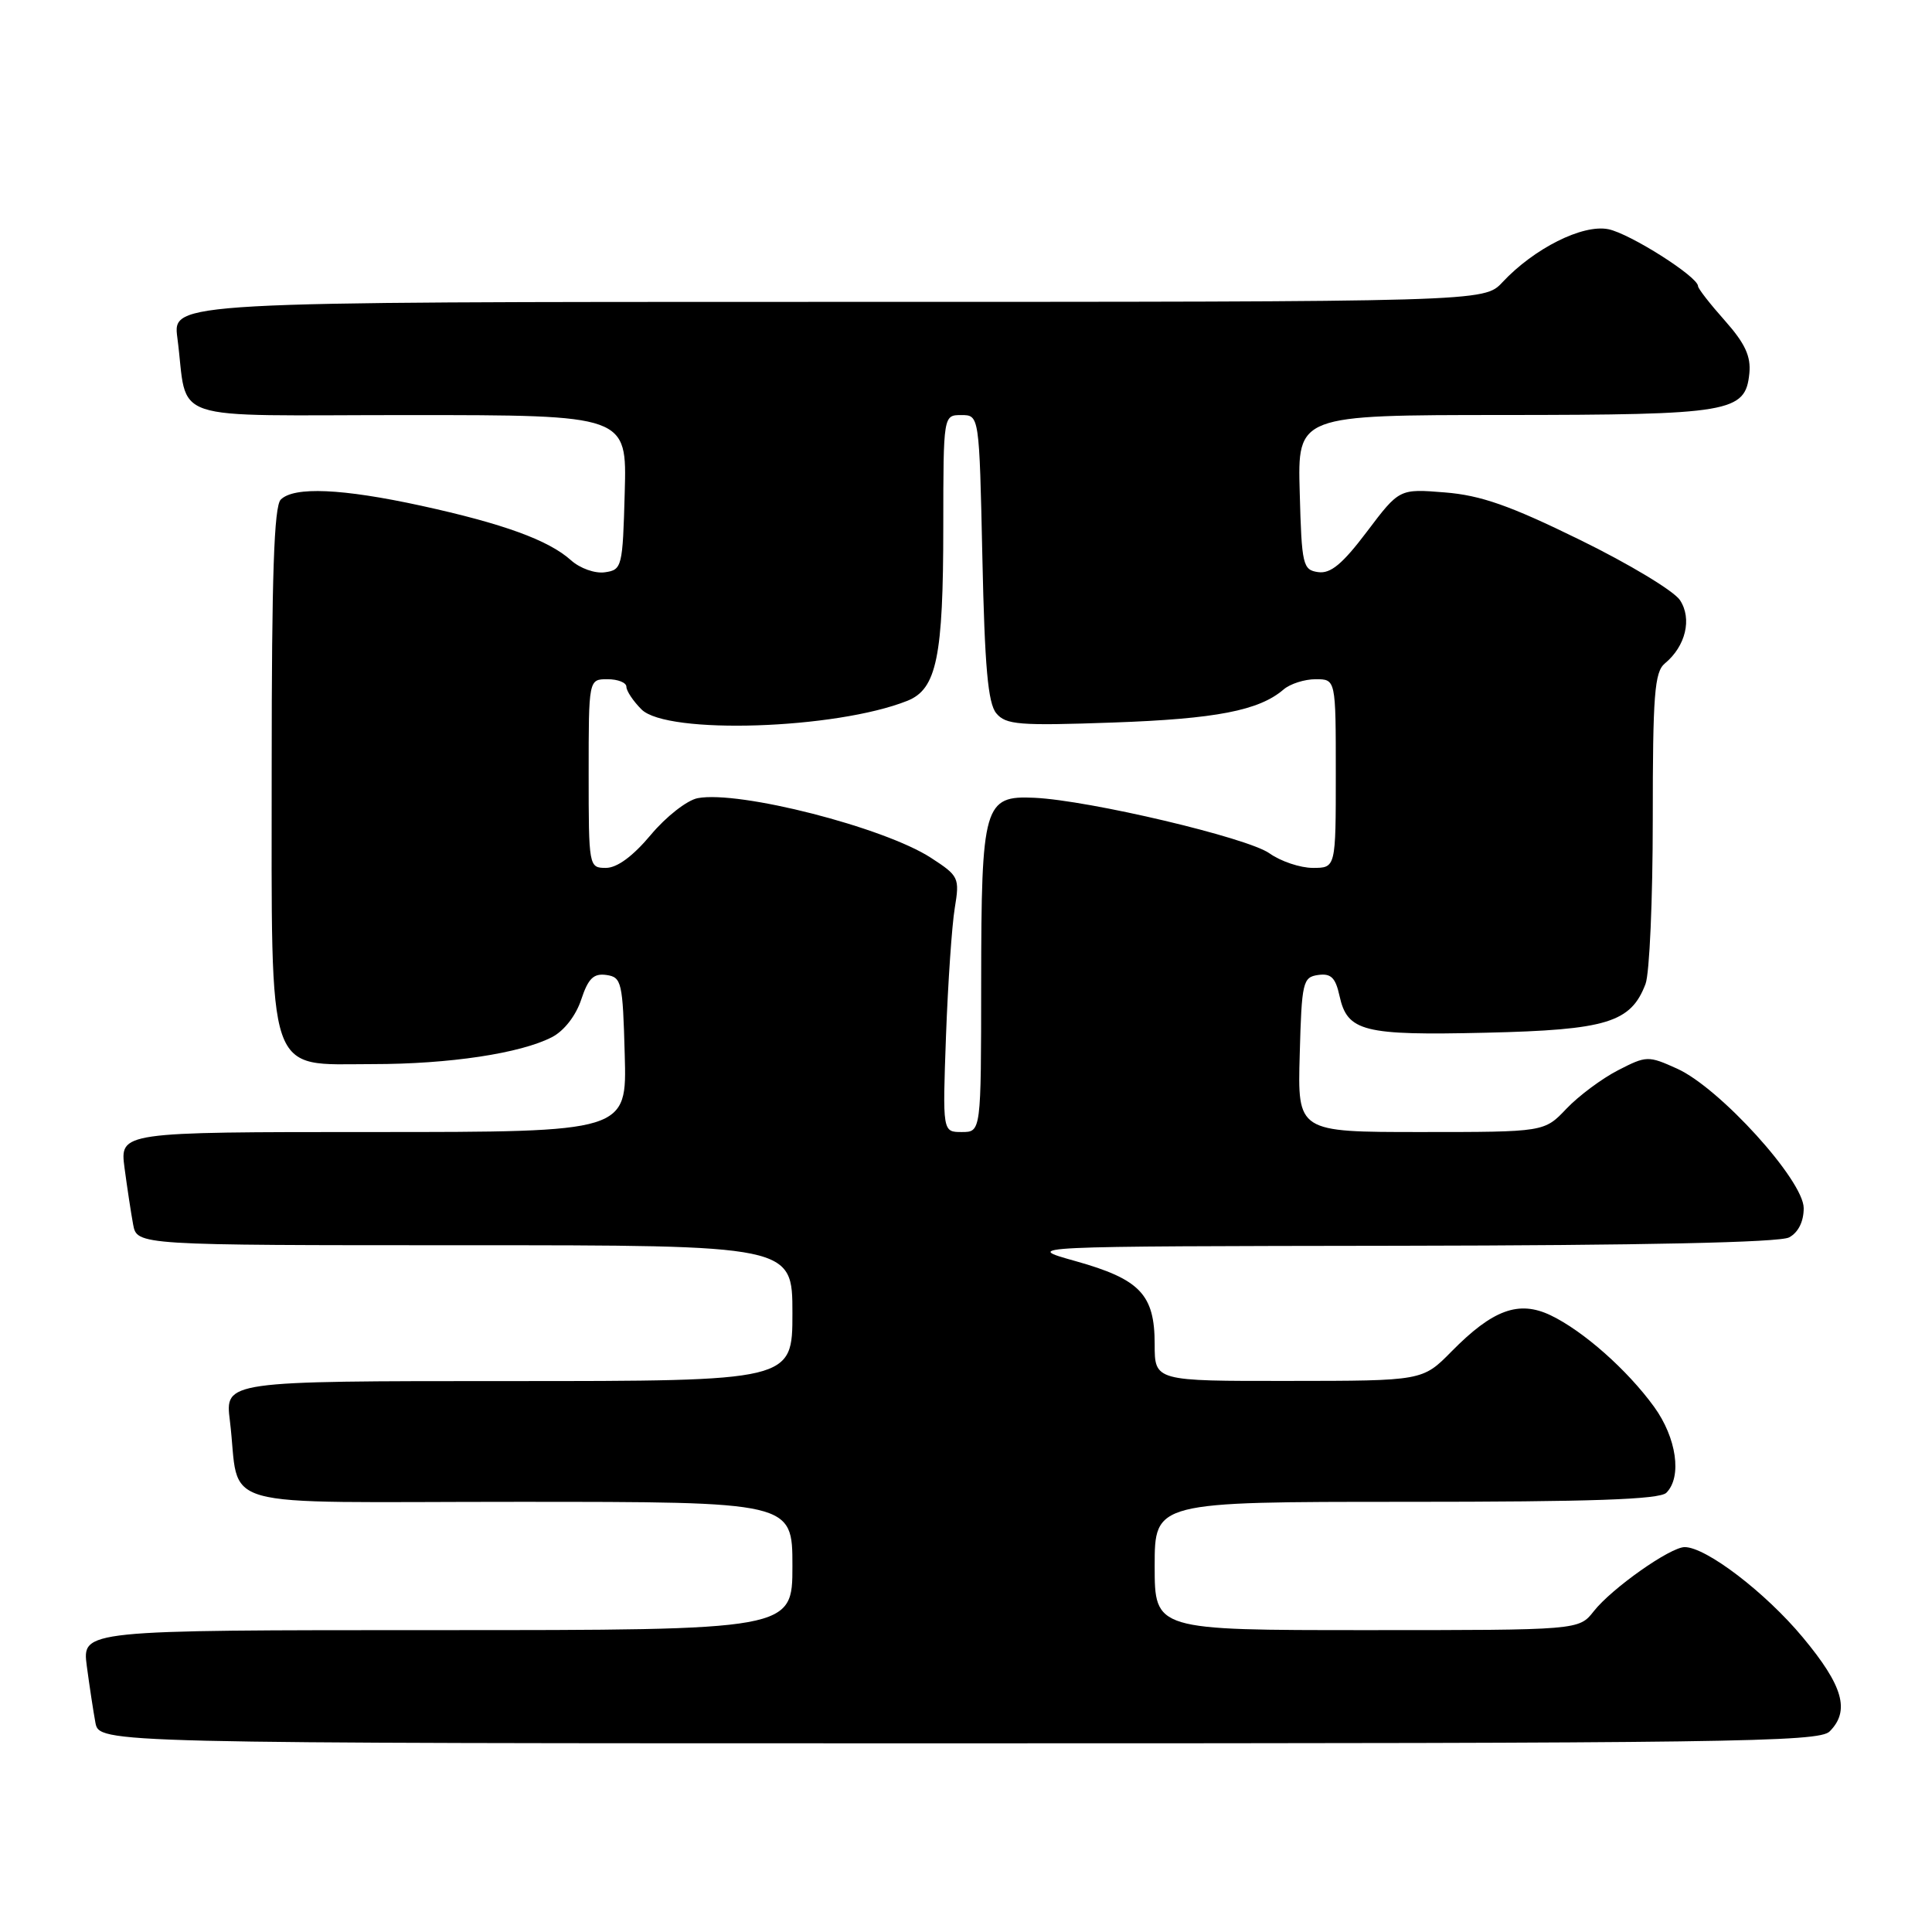<?xml version="1.0" encoding="UTF-8" standalone="no"?>
<!DOCTYPE svg PUBLIC "-//W3C//DTD SVG 1.1//EN" "http://www.w3.org/Graphics/SVG/1.1/DTD/svg11.dtd" >
<svg xmlns="http://www.w3.org/2000/svg" xmlns:xlink="http://www.w3.org/1999/xlink" version="1.1" viewBox="0 0 256 256">
 <g >
 <path fill="currentColor"
d=" M 242.43 229.43 C 245.17 226.69 244.23 223.38 238.88 216.96 C 233.94 211.02 226.07 205.00 223.23 205.00 C 221.32 205.00 213.56 210.47 211.18 213.50 C 209.21 216.00 209.21 216.00 181.11 216.00 C 153.00 216.00 153.00 216.00 153.00 207.50 C 153.00 199.00 153.00 199.00 186.30 199.00 C 210.87 199.00 219.91 198.69 220.80 197.80 C 222.90 195.70 222.16 190.52 219.17 186.40 C 215.62 181.51 209.77 176.34 205.46 174.28 C 201.24 172.27 197.80 173.53 192.34 179.07 C 188.50 182.97 188.50 182.97 170.75 182.98 C 153.00 183.00 153.00 183.00 153.00 178.11 C 153.00 171.53 151.07 169.50 142.50 167.10 C 135.50 165.14 135.50 165.14 185.32 165.07 C 217.61 165.02 235.81 164.64 237.07 163.96 C 238.28 163.31 239.00 161.87 239.00 160.09 C 239.00 156.42 227.86 144.14 222.22 141.60 C 218.39 139.87 218.16 139.88 214.39 141.82 C 212.25 142.92 209.18 145.21 207.56 146.91 C 204.63 150.00 204.63 150.00 188.28 150.00 C 171.93 150.00 171.93 150.00 172.22 139.75 C 172.48 130.12 172.63 129.48 174.66 129.19 C 176.36 128.95 176.96 129.54 177.49 131.95 C 178.53 136.69 180.62 137.22 196.90 136.84 C 212.91 136.47 216.10 135.49 218.04 130.38 C 218.57 129.00 219.00 119.18 219.00 108.56 C 219.00 92.05 219.23 89.05 220.60 87.91 C 223.36 85.63 224.23 81.99 222.61 79.53 C 221.82 78.31 215.84 74.71 209.34 71.53 C 200.07 66.98 196.20 65.63 191.46 65.25 C 185.42 64.76 185.42 64.76 181.13 70.44 C 177.89 74.73 176.32 76.04 174.67 75.81 C 172.63 75.52 172.48 74.91 172.22 65.25 C 171.93 55.00 171.93 55.00 199.22 54.99 C 229.37 54.97 231.28 54.65 231.80 49.46 C 232.02 47.20 231.22 45.49 228.55 42.48 C 226.60 40.29 225.00 38.24 225.00 37.92 C 225.00 36.67 215.98 30.95 213.11 30.37 C 209.70 29.69 203.28 32.91 199.08 37.40 C 196.65 40.00 196.65 40.00 109.76 40.00 C 22.88 40.00 22.88 40.00 23.50 44.75 C 25.01 56.21 21.39 55.00 54.11 55.00 C 83.07 55.00 83.07 55.00 82.78 65.25 C 82.51 75.15 82.42 75.51 80.15 75.83 C 78.84 76.02 76.85 75.31 75.65 74.23 C 72.69 71.57 66.65 69.38 55.80 67.01 C 45.34 64.73 38.95 64.45 37.20 66.20 C 36.31 67.09 36.00 76.33 36.00 101.57 C 36.00 143.48 35.16 141.00 49.39 141.00 C 59.54 141.00 68.98 139.58 73.15 137.42 C 74.74 136.60 76.31 134.58 77.01 132.46 C 77.94 129.65 78.65 128.95 80.35 129.19 C 82.37 129.48 82.52 130.12 82.78 139.75 C 83.07 150.00 83.07 150.00 49.47 150.00 C 15.88 150.00 15.88 150.00 16.50 154.75 C 16.85 157.36 17.36 160.74 17.64 162.25 C 18.16 165.00 18.16 165.00 61.58 165.00 C 105.00 165.00 105.00 165.00 105.00 174.00 C 105.00 183.00 105.00 183.00 67.41 183.00 C 29.81 183.00 29.81 183.00 30.46 188.25 C 31.94 200.30 27.32 199.00 68.58 199.00 C 105.00 199.00 105.00 199.00 105.00 207.50 C 105.00 216.00 105.00 216.00 57.94 216.00 C 10.88 216.00 10.88 216.00 11.50 220.75 C 11.85 223.36 12.36 226.74 12.64 228.25 C 13.16 231.00 13.16 231.00 127.01 231.00 C 229.17 231.00 241.02 230.84 242.43 229.43 Z  M 125.35 137.25 C 125.61 130.24 126.13 122.62 126.51 120.33 C 127.17 116.30 127.06 116.07 123.35 113.66 C 117.12 109.62 97.94 104.72 92.45 105.76 C 91.04 106.03 88.24 108.22 86.23 110.63 C 83.87 113.45 81.77 115.00 80.29 115.00 C 78.03 115.00 78.00 114.86 78.00 102.50 C 78.00 90.00 78.00 90.00 80.50 90.00 C 81.88 90.00 83.00 90.45 83.00 91.00 C 83.00 91.55 83.90 92.90 85.00 94.00 C 88.37 97.37 110.75 96.64 120.23 92.86 C 124.11 91.31 124.99 87.07 124.99 69.75 C 125.00 55.00 125.00 55.00 127.38 55.00 C 129.76 55.00 129.76 55.00 130.17 73.89 C 130.48 88.37 130.91 93.18 132.01 94.51 C 133.28 96.04 135.02 96.18 147.47 95.74 C 161.12 95.26 166.84 94.15 170.08 91.36 C 170.95 90.61 172.86 90.00 174.33 90.00 C 177.00 90.00 177.00 90.00 177.00 102.50 C 177.00 115.00 177.00 115.00 173.96 115.00 C 172.29 115.00 169.70 114.13 168.21 113.07 C 165.30 111.00 144.37 106.05 137.06 105.71 C 130.38 105.40 130.03 106.62 130.01 130.25 C 130.00 150.00 130.00 150.00 127.44 150.00 C 124.89 150.00 124.89 150.00 125.35 137.25 Z "/>
</g>
</svg>